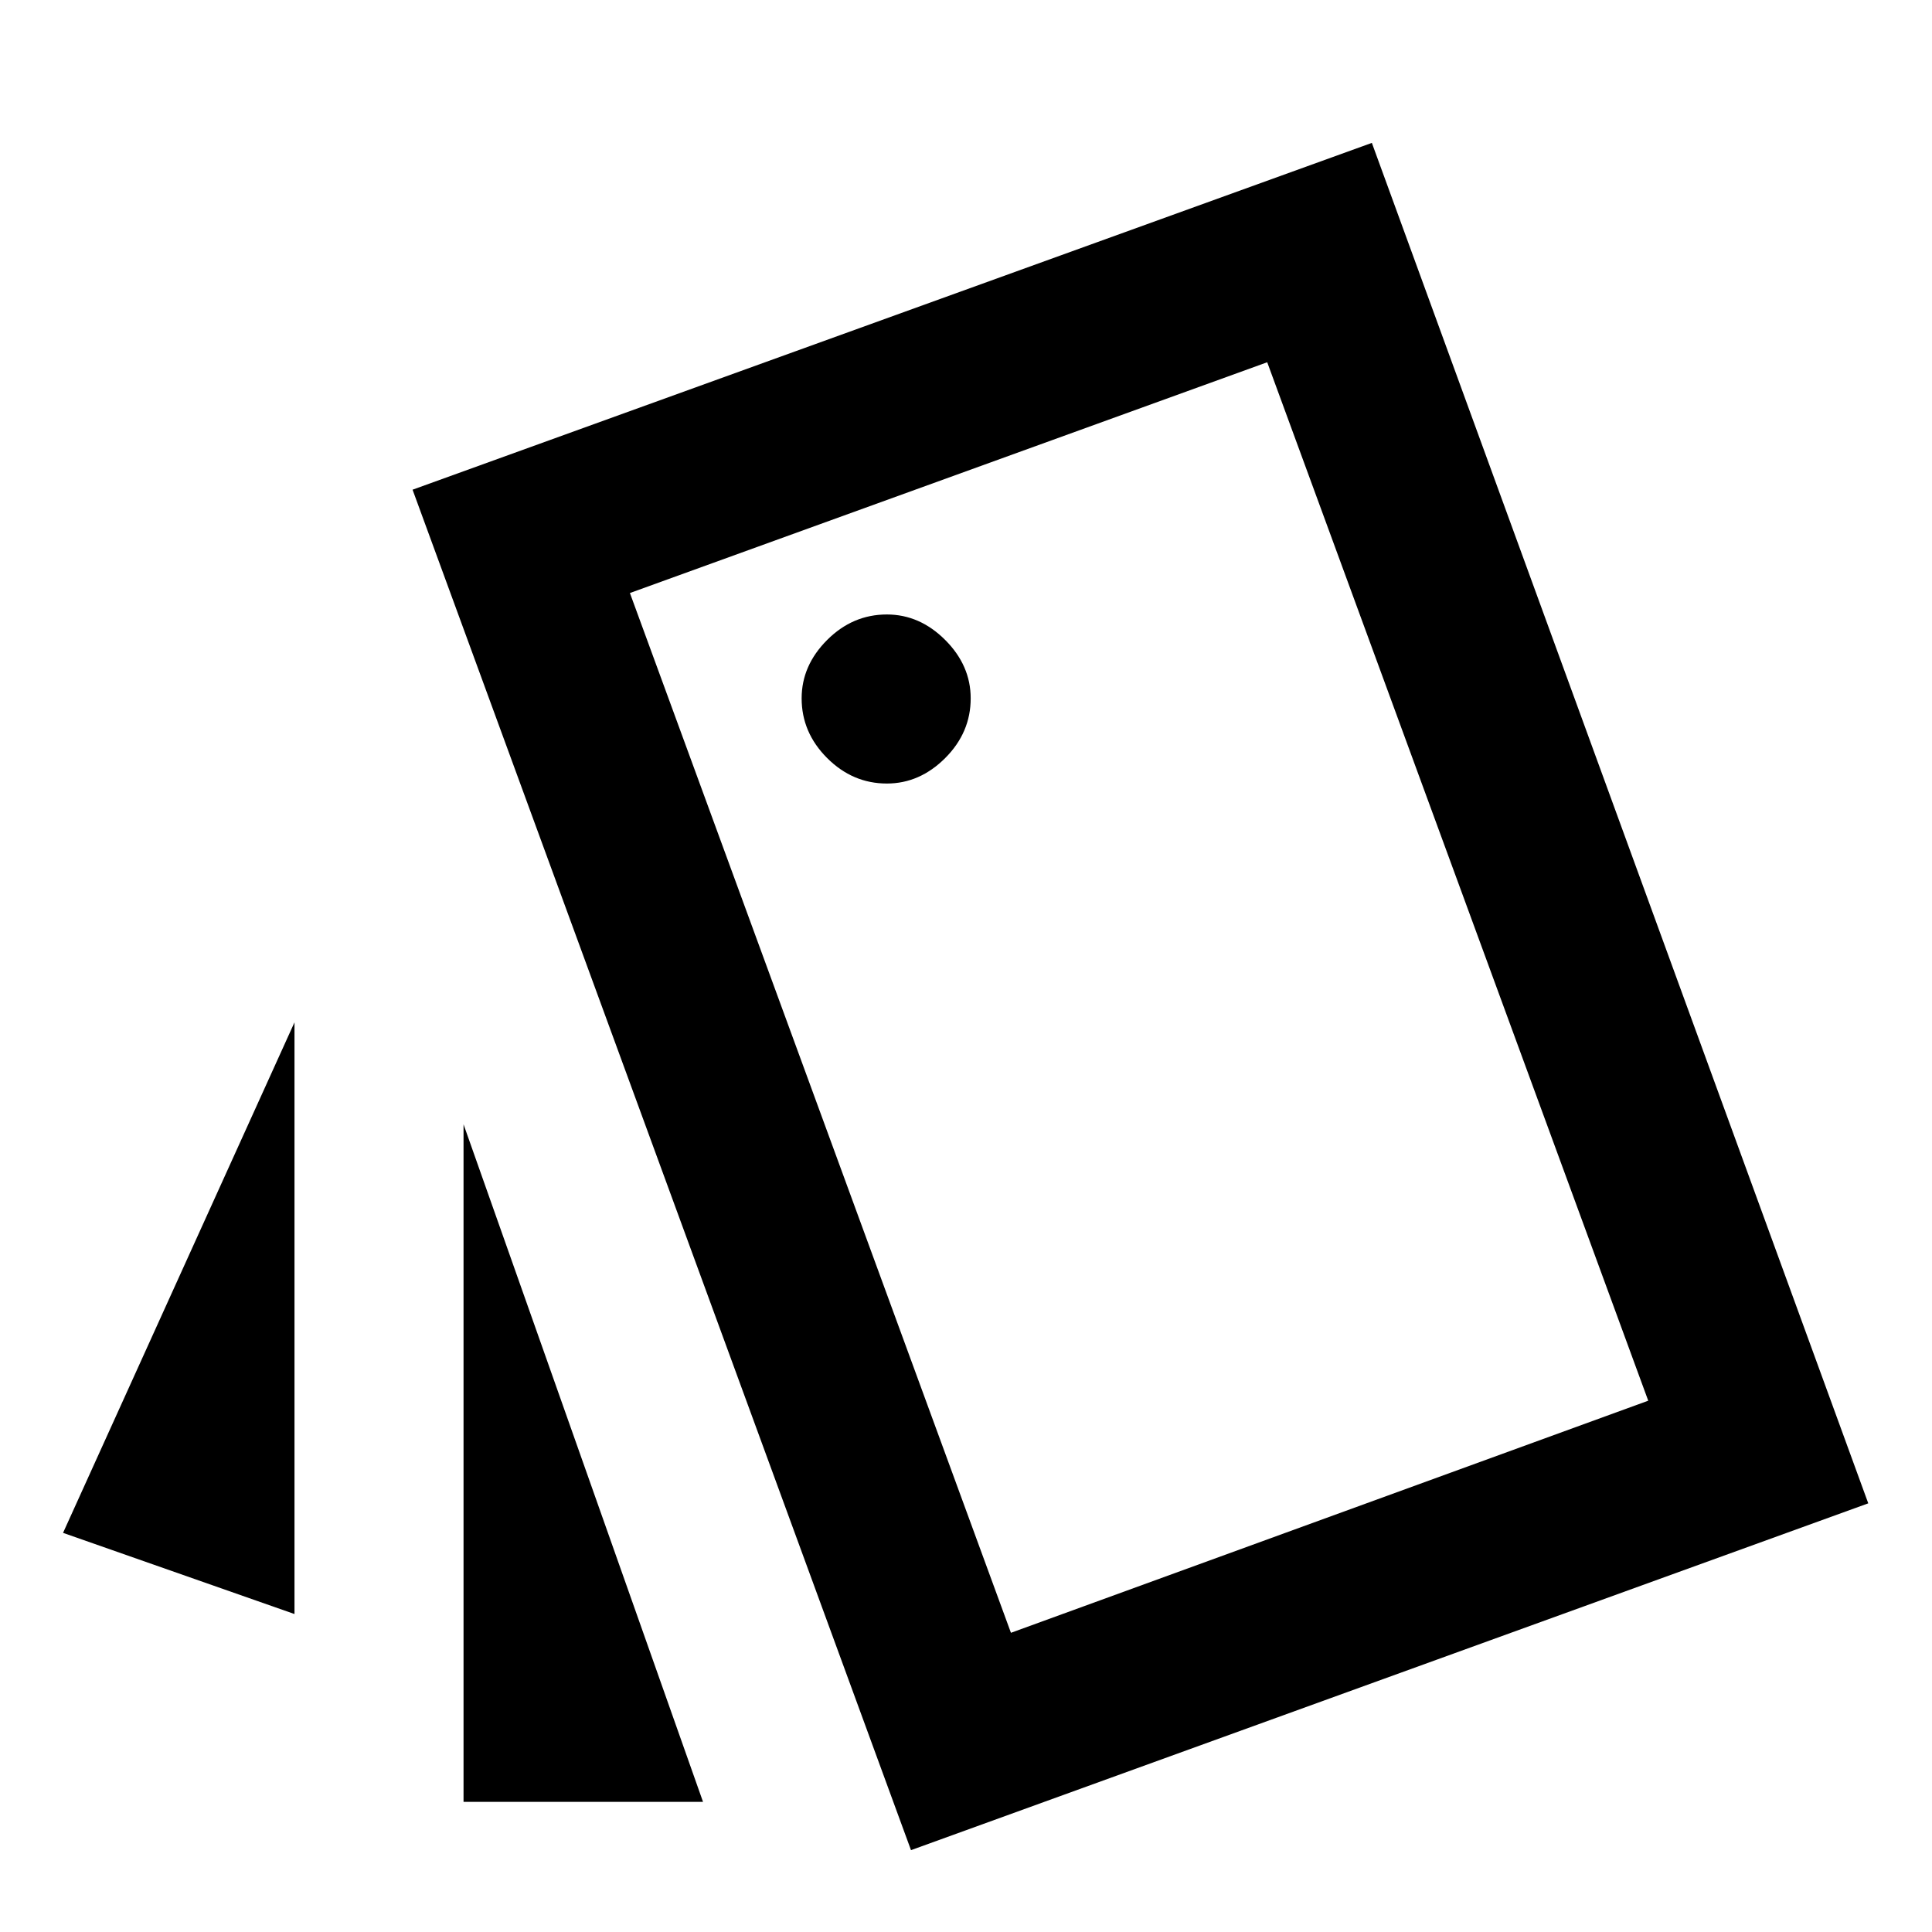 <svg xmlns="http://www.w3.org/2000/svg" height="40" viewBox="0 -960 960 960" width="40"><path d="m146.33-158-115-40.33 115-253.67v294Zm84-243.33 119 336.66h-119v-336.66ZM452.67-40.67 205-716.67 681.67-889l246.66 676L452.67-40.67Zm-12-530q16.33 0 29-12.66Q482.33-596 482.33-613q0-16.33-12.66-29-12.67-12.67-29-12.67-17 0-29.67 12.67-12.67 12.67-12.67 29 0 17 12.67 29.67 12.67 12.66 29.67 12.66Zm61.66 422L819-264 629.67-780 313-665.33l189.33 516.66ZM313-665.33 629.67-780 313-665.33Z"/></svg>